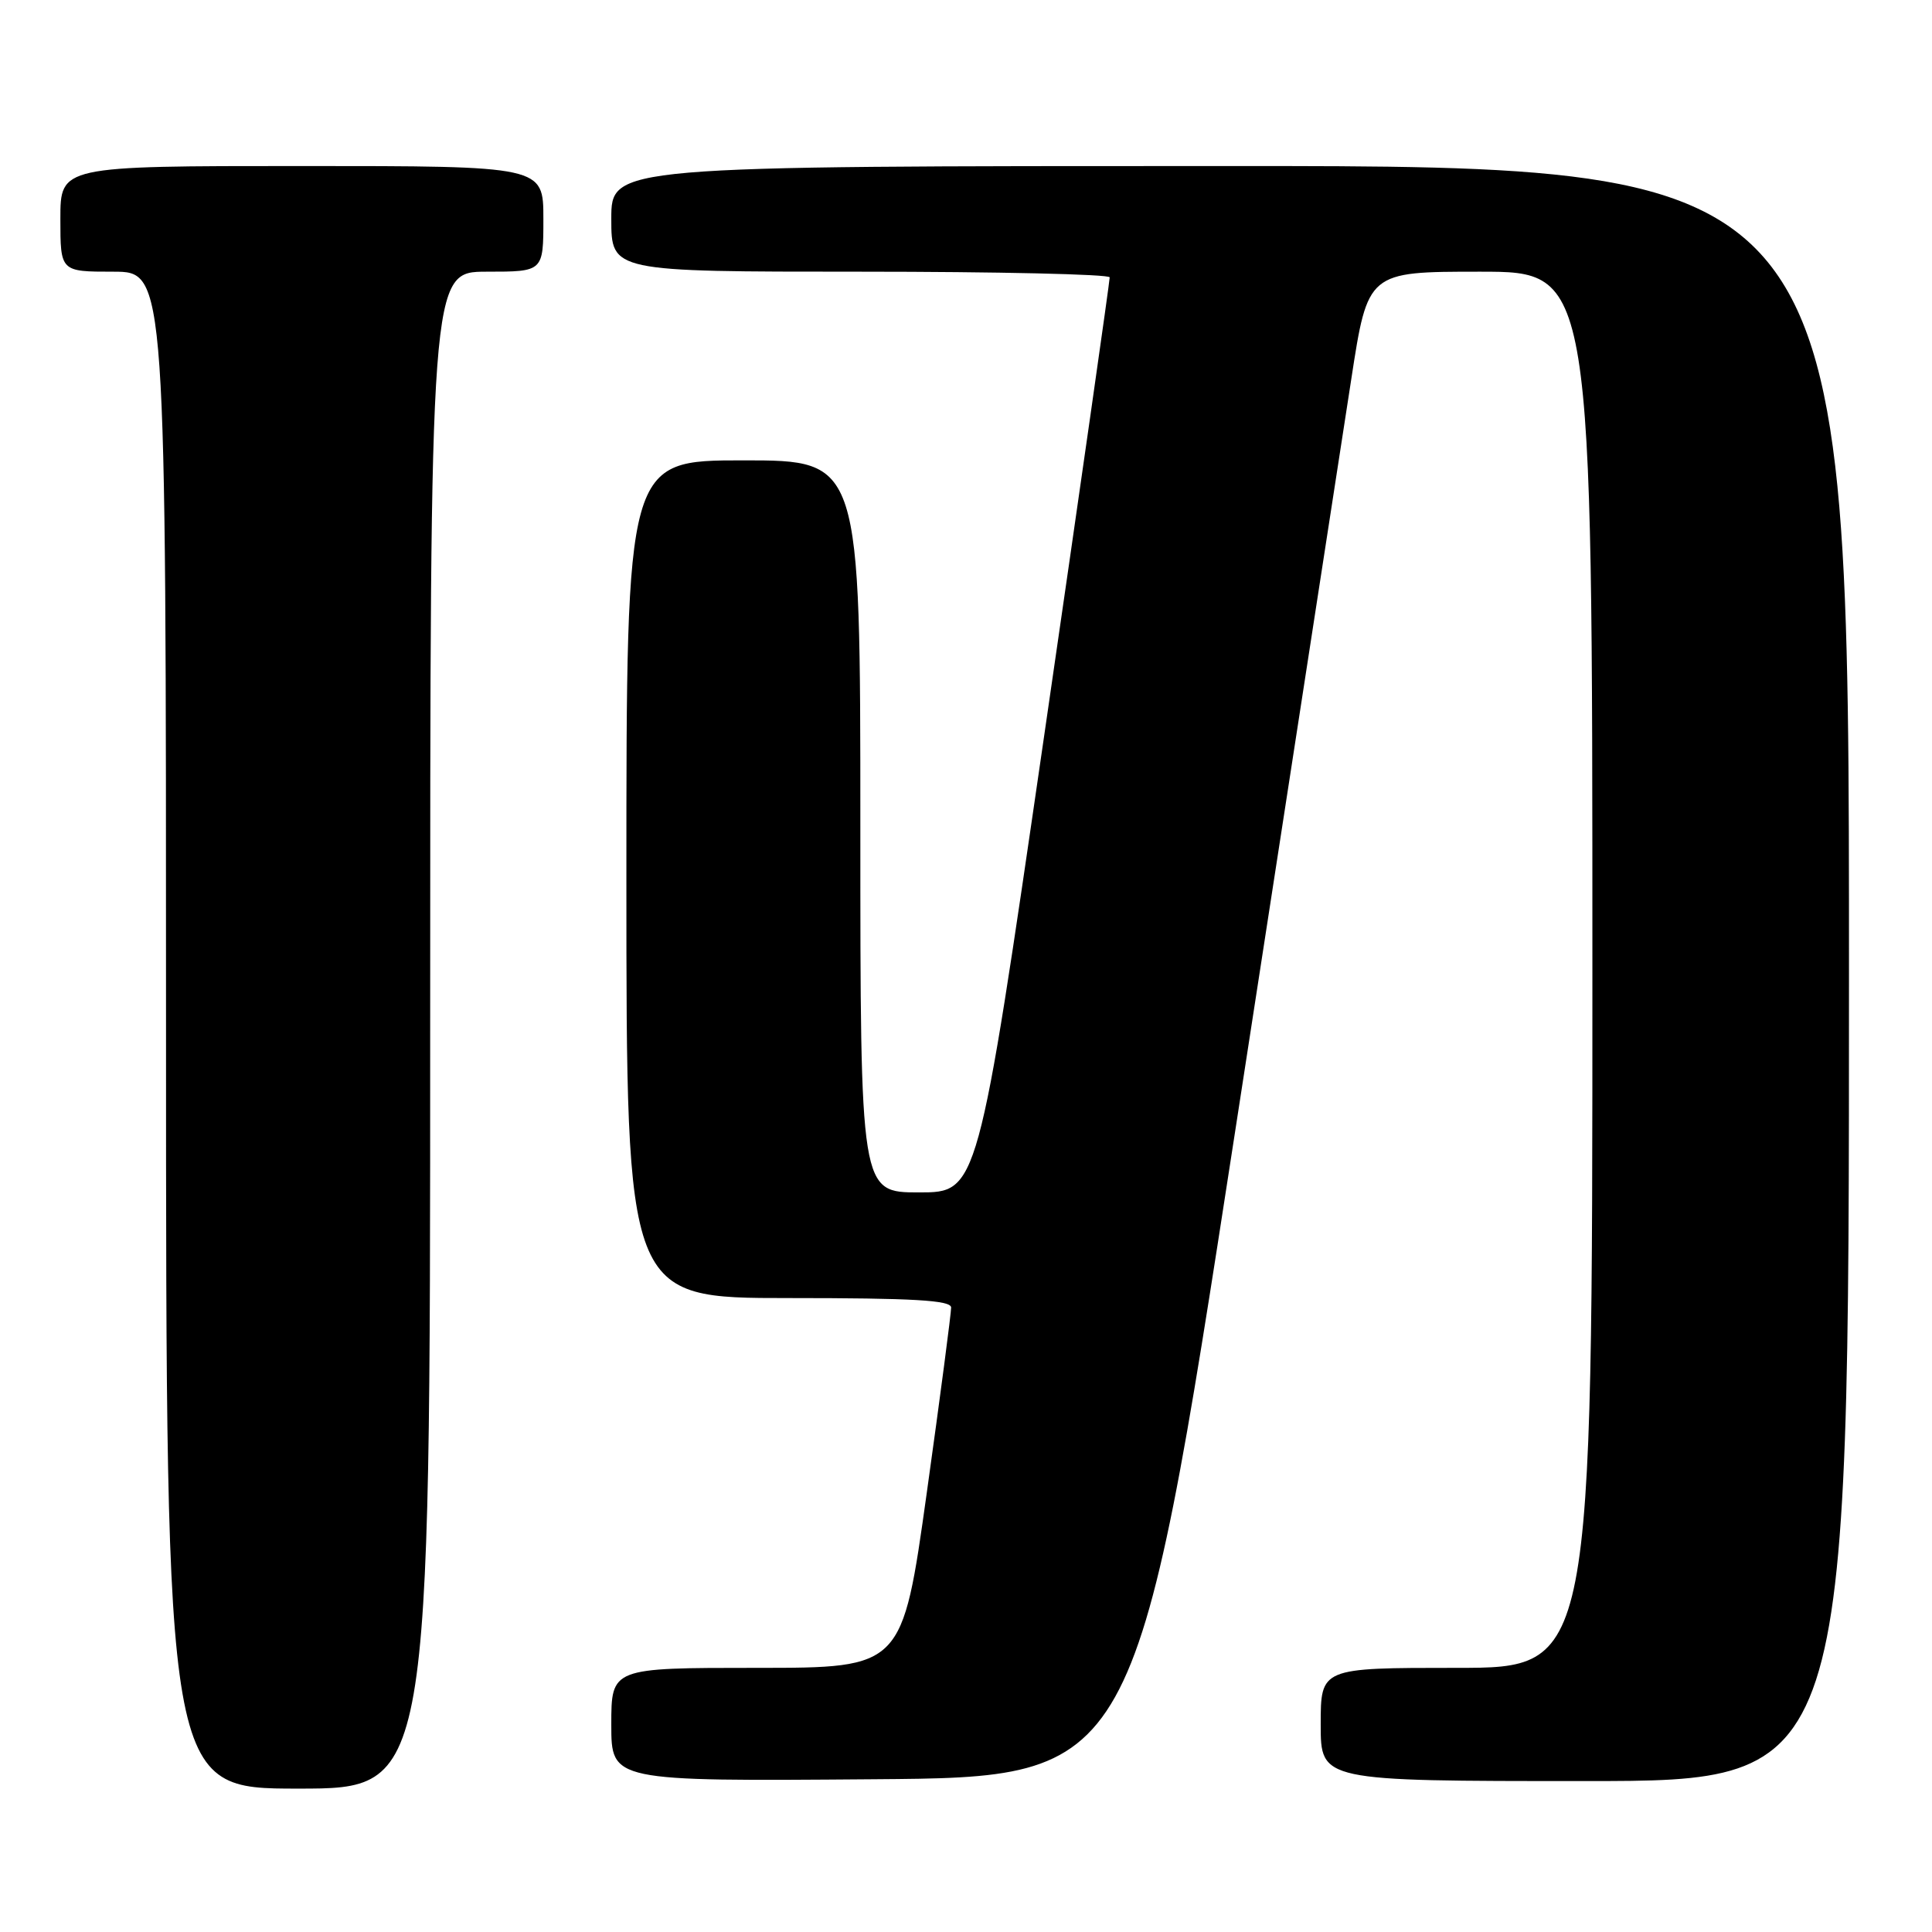 <?xml version="1.0" encoding="UTF-8" standalone="no"?>
<!DOCTYPE svg PUBLIC "-//W3C//DTD SVG 1.1//EN" "http://www.w3.org/Graphics/SVG/1.1/DTD/svg11.dtd" >
<svg xmlns="http://www.w3.org/2000/svg" xmlns:xlink="http://www.w3.org/1999/xlink" version="1.1" viewBox="0 0 256 256">
 <g >
 <path fill="currentColor"
d=" M 57.00 136.50 C 57.00 36.00 57.00 36.00 64.50 36.00 C 72.00 36.00 72.00 36.00 72.00 29.00 C 72.00 22.00 72.00 22.00 40.00 22.00 C 8.00 22.00 8.00 22.00 8.00 29.00 C 8.00 36.00 8.00 36.00 15.00 36.00 C 22.00 36.00 22.00 36.00 22.00 136.50 C 22.00 237.00 22.00 237.00 39.50 237.00 C 57.00 237.00 57.00 237.00 57.00 136.50 Z  M 163.65 150.00 C 170.91 102.97 177.84 58.09 179.05 50.25 C 181.24 36.00 181.24 36.00 196.12 36.00 C 211.00 36.00 211.00 36.00 211.00 128.50 C 211.00 221.00 211.00 221.00 193.00 221.00 C 175.00 221.00 175.00 221.00 175.00 228.50 C 175.00 236.00 175.00 236.00 210.00 236.00 C 245.00 236.00 245.00 236.00 245.00 129.00 C 245.00 22.00 245.00 22.00 163.00 22.00 C 81.00 22.00 81.00 22.00 81.00 29.00 C 81.00 36.00 81.00 36.00 114.00 36.00 C 132.15 36.00 147.02 36.34 147.04 36.75 C 147.06 37.16 143.14 64.61 138.32 97.75 C 129.56 158.00 129.56 158.00 121.78 158.00 C 114.00 158.00 114.00 158.00 114.00 109.50 C 114.00 61.00 114.00 61.00 98.50 61.00 C 83.00 61.00 83.00 61.00 83.00 116.50 C 83.00 172.00 83.00 172.00 104.50 172.00 C 121.02 172.00 126.01 172.29 126.03 173.25 C 126.04 173.94 124.60 184.96 122.81 197.75 C 119.56 221.00 119.56 221.00 100.28 221.00 C 81.00 221.00 81.00 221.00 81.00 228.51 C 81.00 236.03 81.00 236.03 115.73 235.76 C 150.45 235.50 150.45 235.50 163.65 150.00 Z "/>
</g>
</svg>